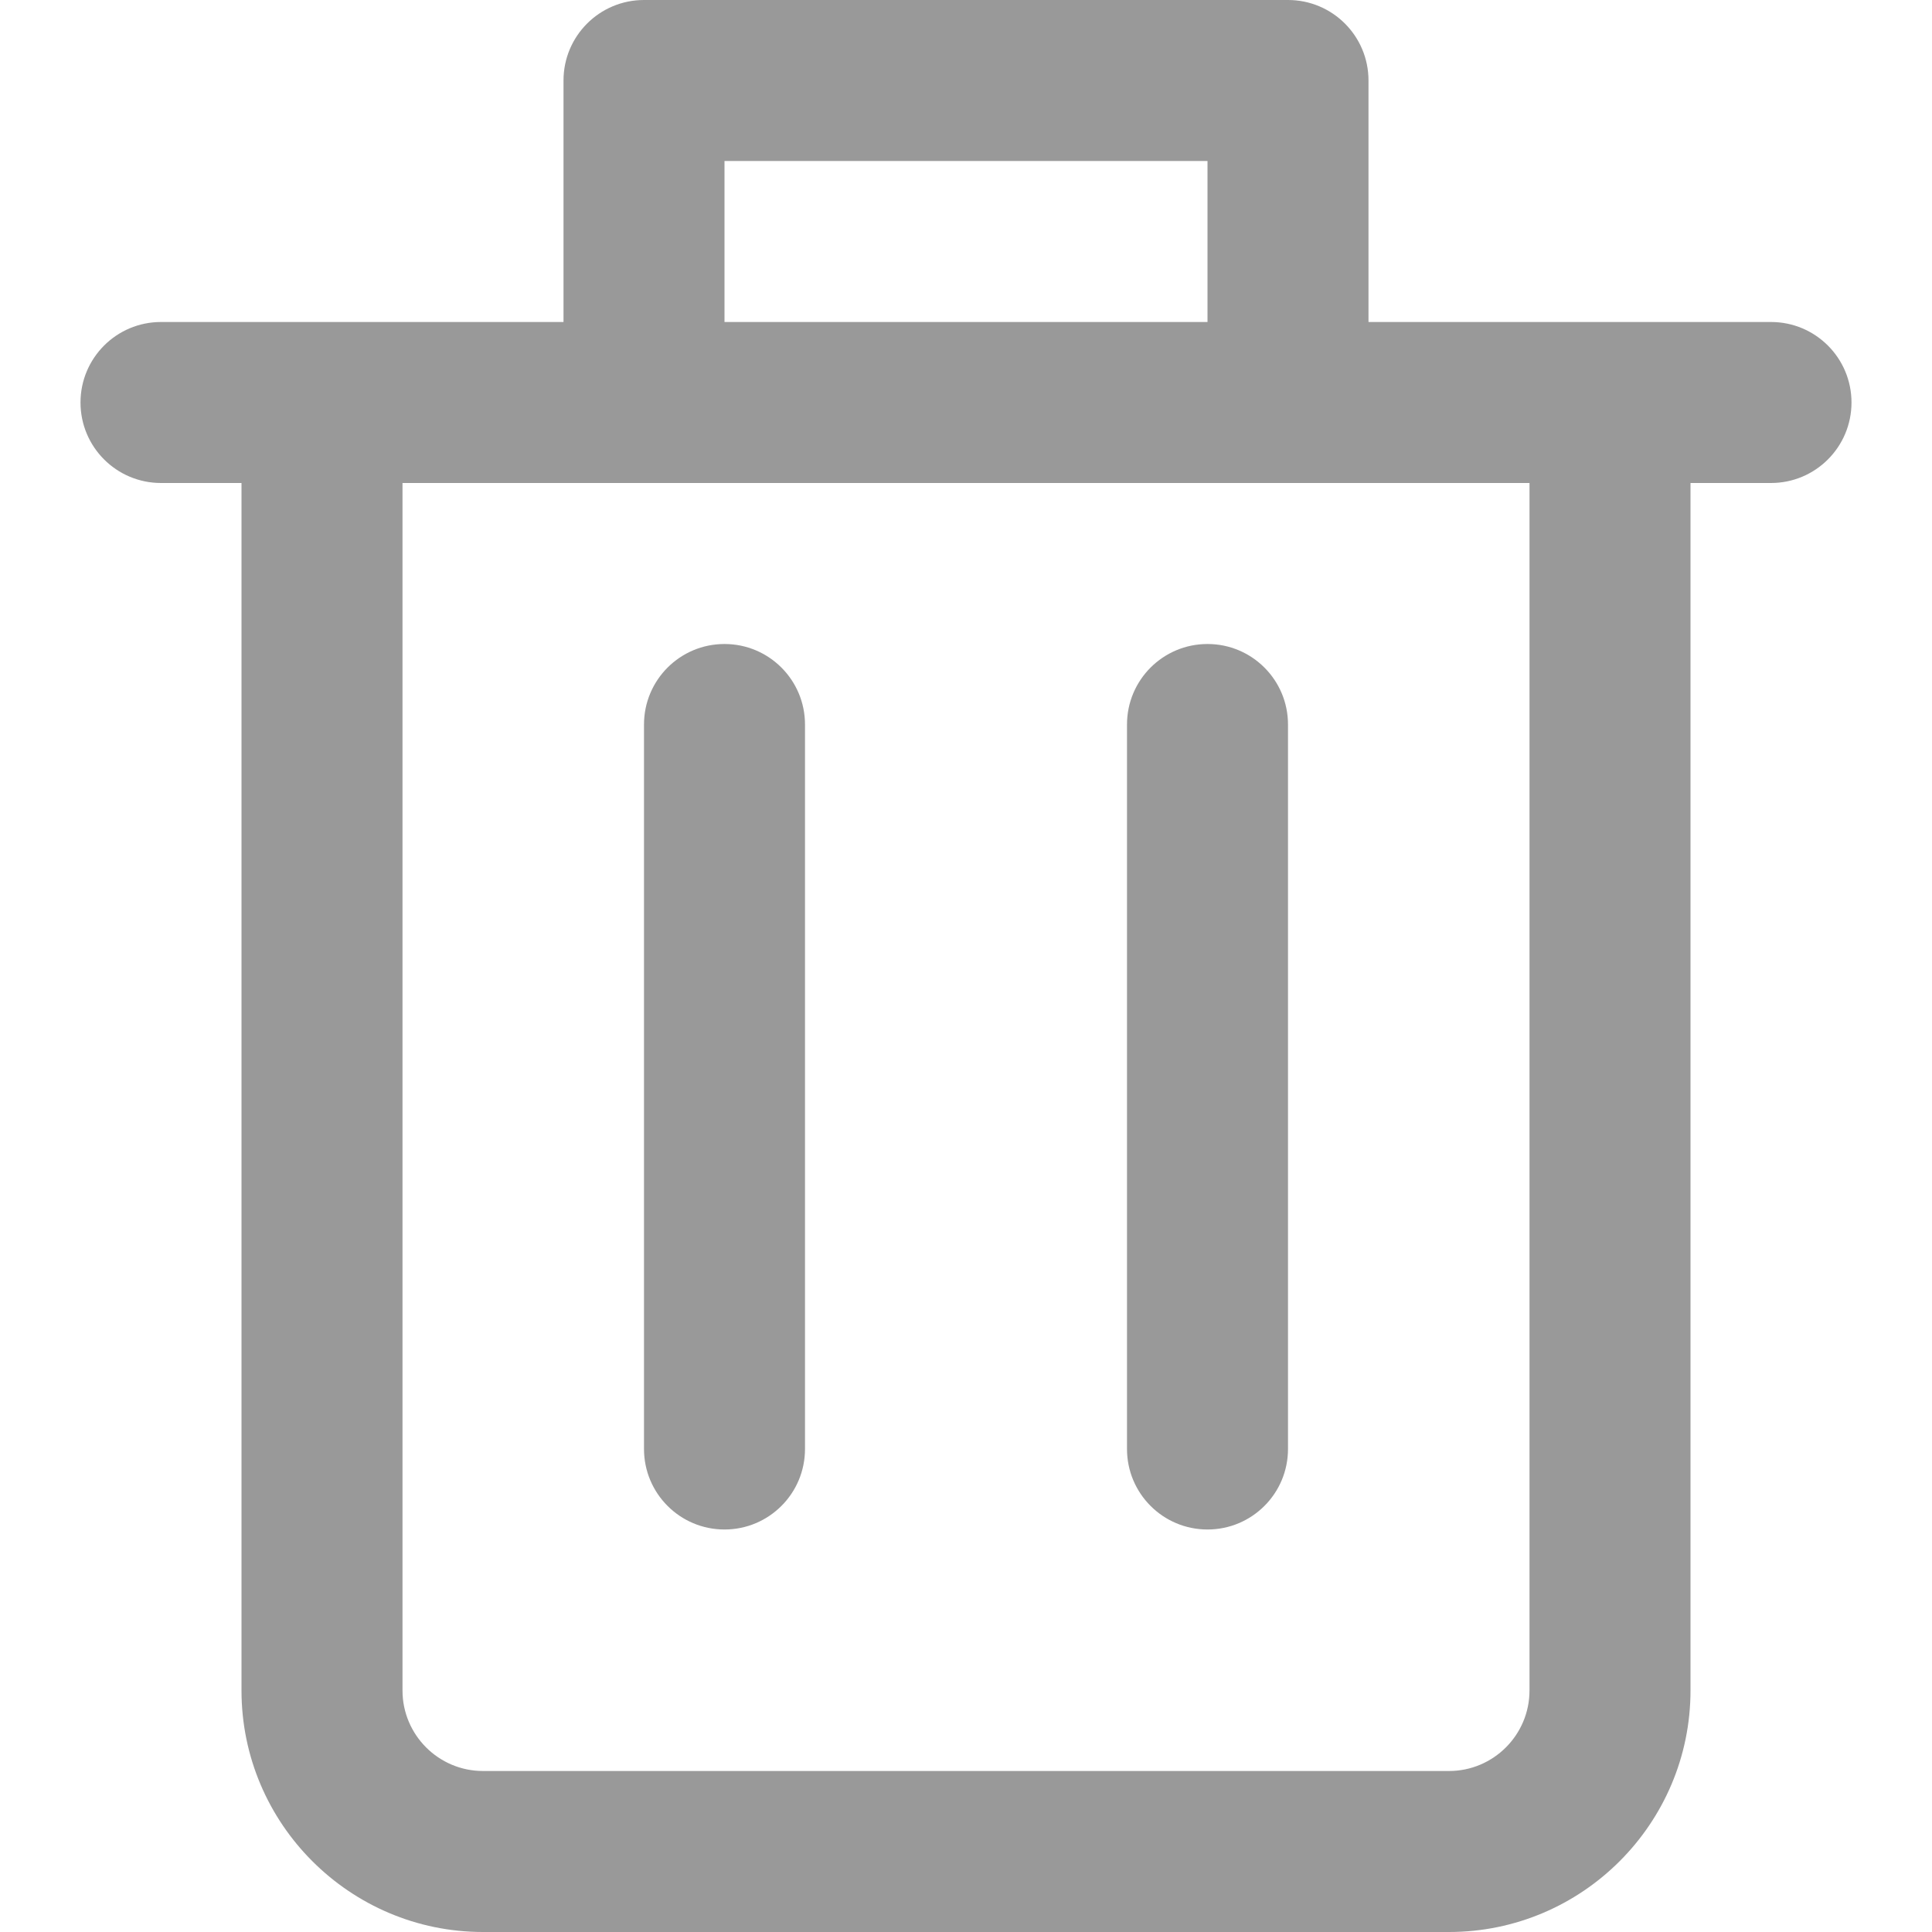 <?xml version="1.0" encoding="iso-8859-1"?>
<!-- Generator: Adobe Illustrator 19.0.0, SVG Export Plug-In . SVG Version: 6.00 Build 0)  -->
<svg version="1.1" id="Capa_1" xmlns="http://www.w3.org/2000/svg" xmlns:xlink="http://www.w3.org/1999/xlink" x="0px" y="0px"
	 viewBox="0 0 512 512" style="enable-background:new 0 0 512 512;" xml:space="preserve">
<g>
	<g>
		<path d="M469.333,85.333h-42.667h-64v-64C362.667,9.557,353.131,0,341.333,0H170.667c-11.797,0-21.333,9.557-21.333,21.333v64h-64
			H42.667c-11.797,0-21.333,9.557-21.333,21.333S30.869,128,42.667,128H64v320c0,35.285,28.715,64,64,64h256
			c35.285,0,64-28.715,64-64V128h21.333c11.797,0,21.333-9.557,21.333-21.333S481.131,85.333,469.333,85.333z M192,42.667h128
			v42.667H192V42.667z M405.333,448c0,11.755-9.557,21.333-21.333,21.333H128c-11.776,0-21.333-9.579-21.333-21.333V128h64h170.667
			h64V448z" fill="#999"/>
	</g>
</g>
<g>
	<g>
		<path d="M192,170.667c-11.797,0-21.333,9.557-21.333,21.333v192c0,11.776,9.536,21.333,21.333,21.333s21.333-9.557,21.333-21.333
			V192C213.333,180.224,203.797,170.667,192,170.667z" fill="#999"/>
	</g>
</g>
<g>
	<g>
		<path d="M320,170.667c-11.797,0-21.333,9.557-21.333,21.333v192c0,11.776,9.536,21.333,21.333,21.333s21.333-9.557,21.333-21.333
			V192C341.333,180.224,331.797,170.667,320,170.667z" fill="#999"/>
	</g>
</g>
<g>
</g>
<g>
</g>
<g>
</g>
<g>
</g>
<g>
</g>
<g>
</g>
<g>
</g>
<g>
</g>
<g>
</g>
<g>
</g>
<g>
</g>
<g>
</g>
<g>
</g>
<g>
</g>
<g>
</g>
</svg>
